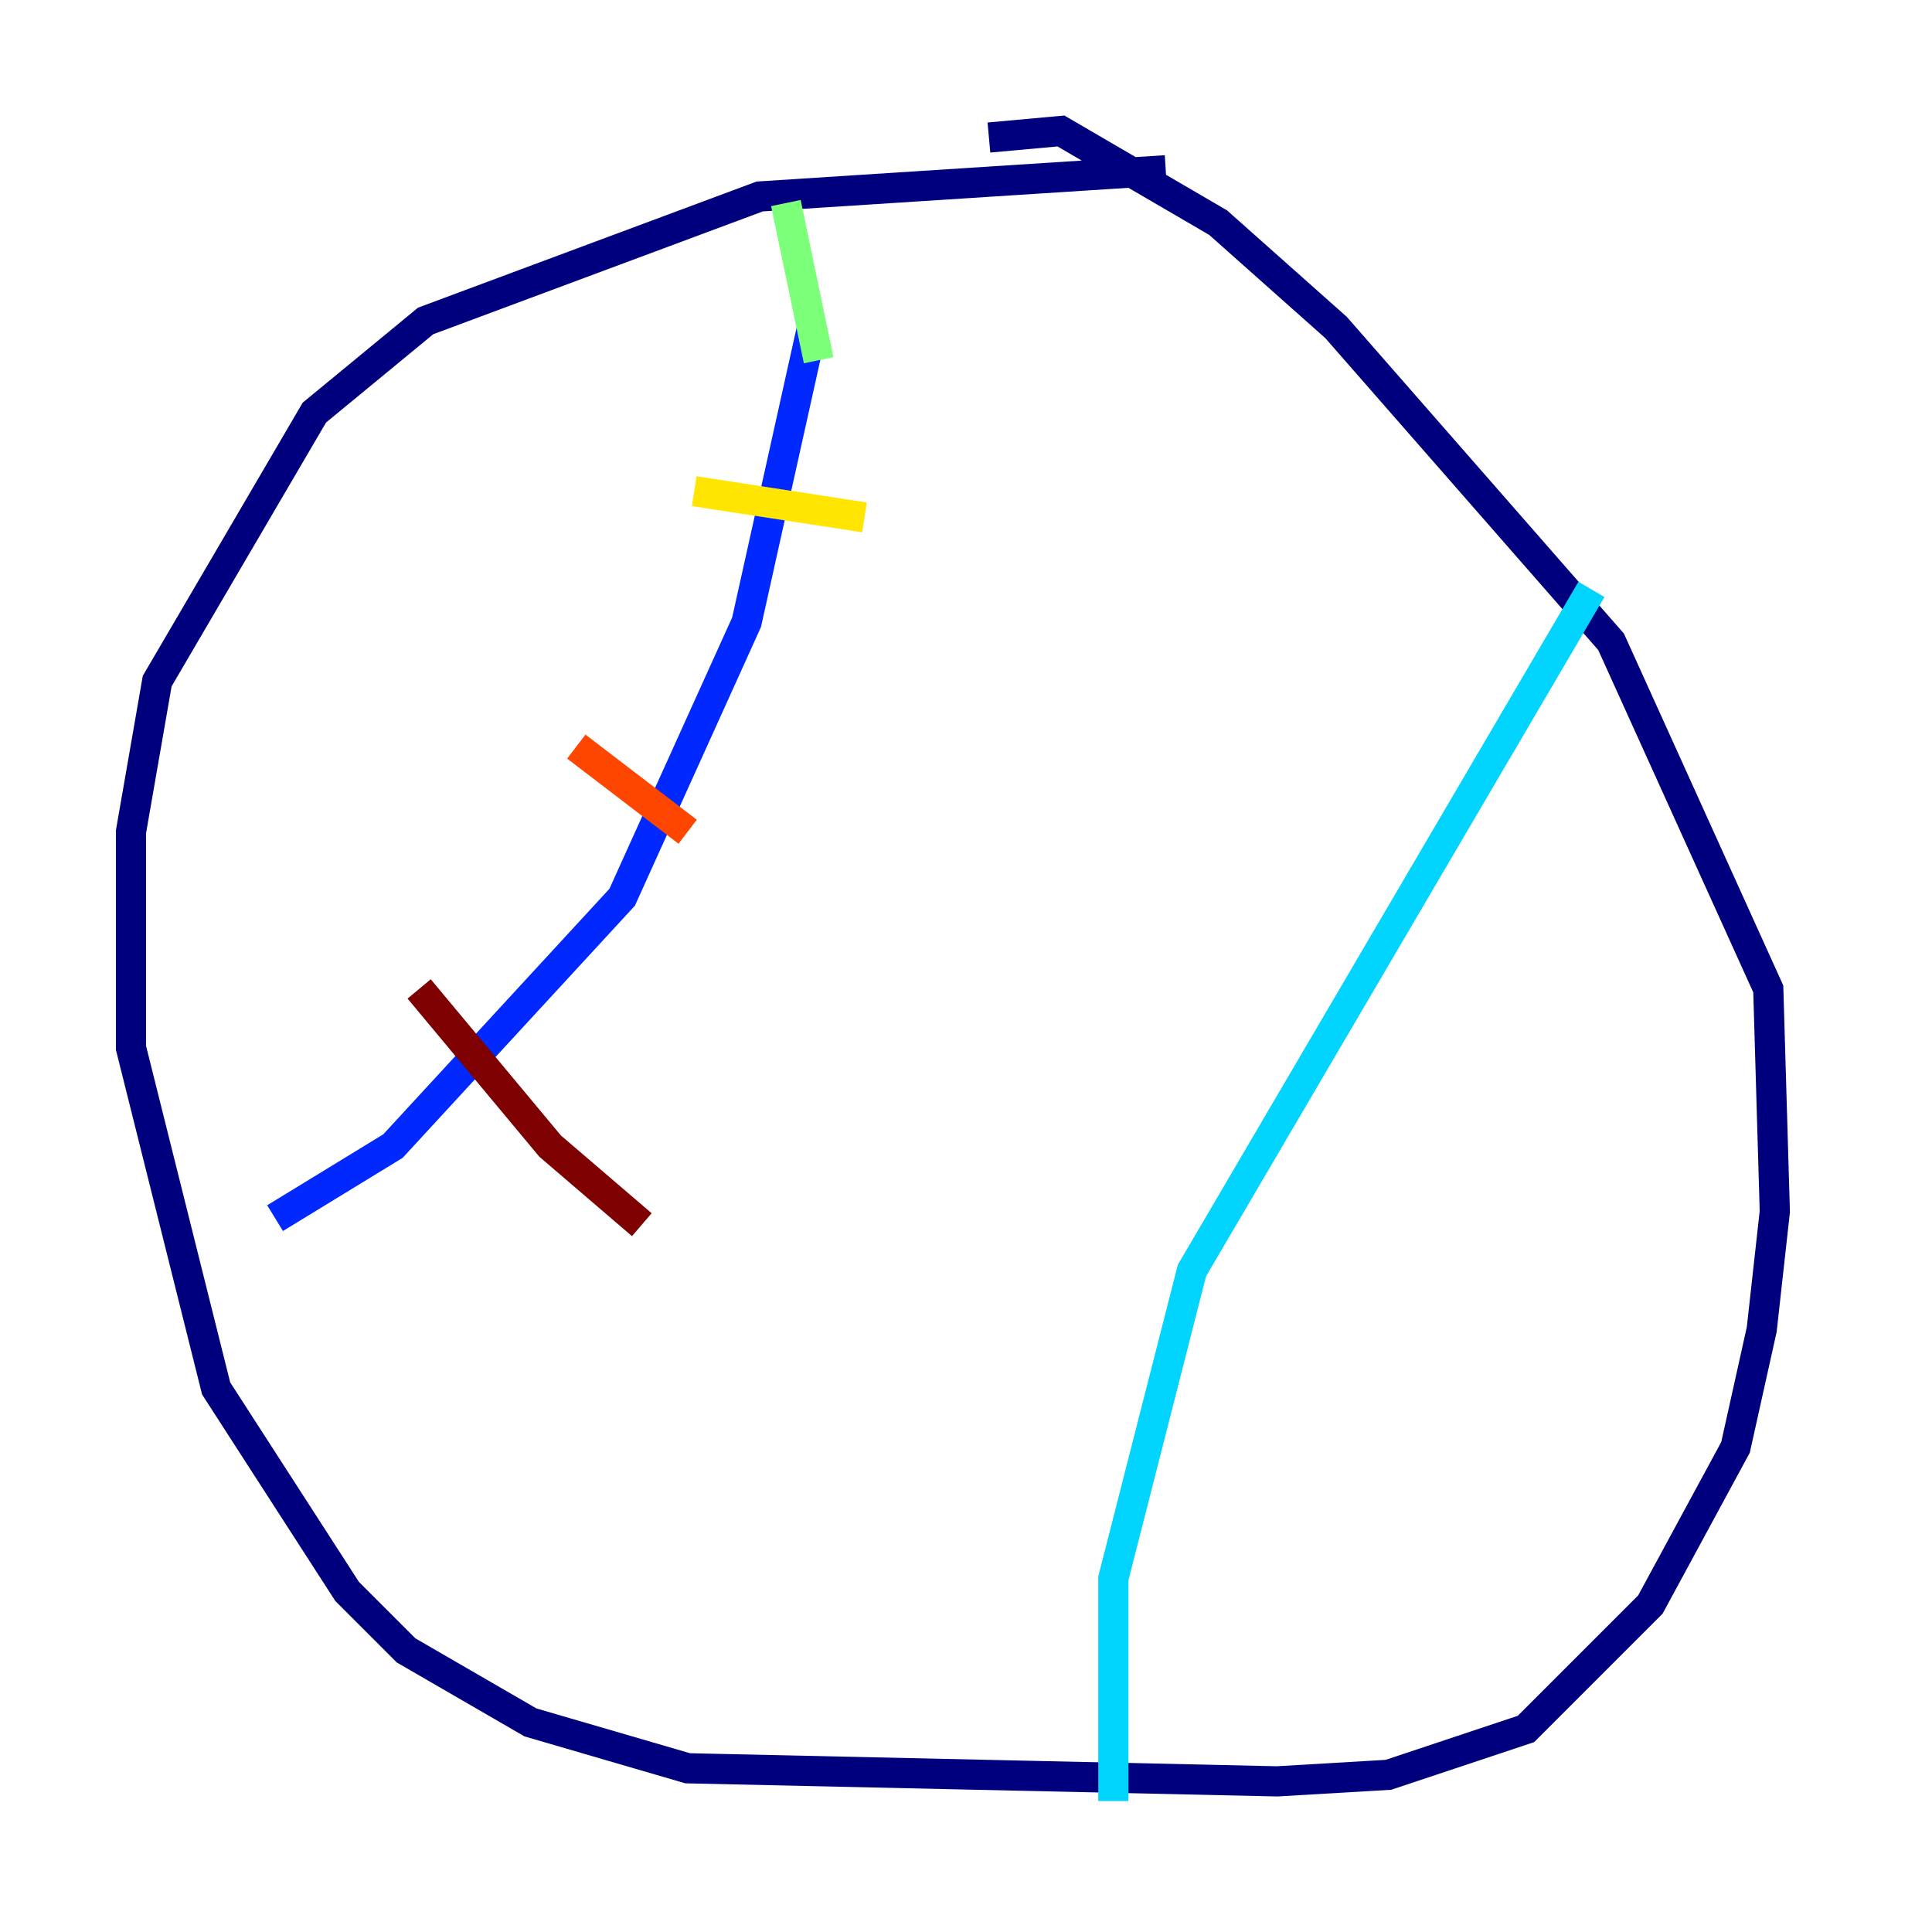 <?xml version="1.0" encoding="utf-8" ?>
<svg baseProfile="tiny" height="128" version="1.2" viewBox="0,0,128,128" width="128" xmlns="http://www.w3.org/2000/svg" xmlns:ev="http://www.w3.org/2001/xml-events" xmlns:xlink="http://www.w3.org/1999/xlink"><defs /><polyline fill="none" points="77.234,11.281 50.332,13.017 28.203,21.261 20.827,27.336 10.414,45.125 8.678,55.105 8.678,69.424 14.319,91.986 22.997,105.437 26.902,109.342 35.146,114.115 45.559,117.153 84.61,118.02 91.986,117.586 101.098,114.549 109.342,106.305 114.983,95.891 116.719,88.081 117.586,80.271 117.153,65.519 106.739,42.522 88.515,21.695 80.705,14.752 70.291,8.678 65.519,9.112" stroke="#00007f" stroke-width="2" /><polyline fill="none" points="53.803,21.695 49.464,41.22 41.22,59.444 26.034,75.932 18.224,80.705" stroke="#0028ff" stroke-width="2" /><polyline fill="none" points="105.437,39.051 78.969,84.176 73.763,104.57 73.763,119.322" stroke="#00d4ff" stroke-width="2" /><polyline fill="none" points="54.237,23.864 52.068,13.451" stroke="#7cff79" stroke-width="2" /><polyline fill="none" points="45.993,32.542 57.275,34.278" stroke="#ffe500" stroke-width="2" /><polyline fill="none" points="38.183,49.464 45.559,55.105" stroke="#ff4600" stroke-width="2" /><polyline fill="none" points="27.77,65.519 36.447,75.932 42.522,81.139" stroke="#7f0000" stroke-width="2" /></svg>
